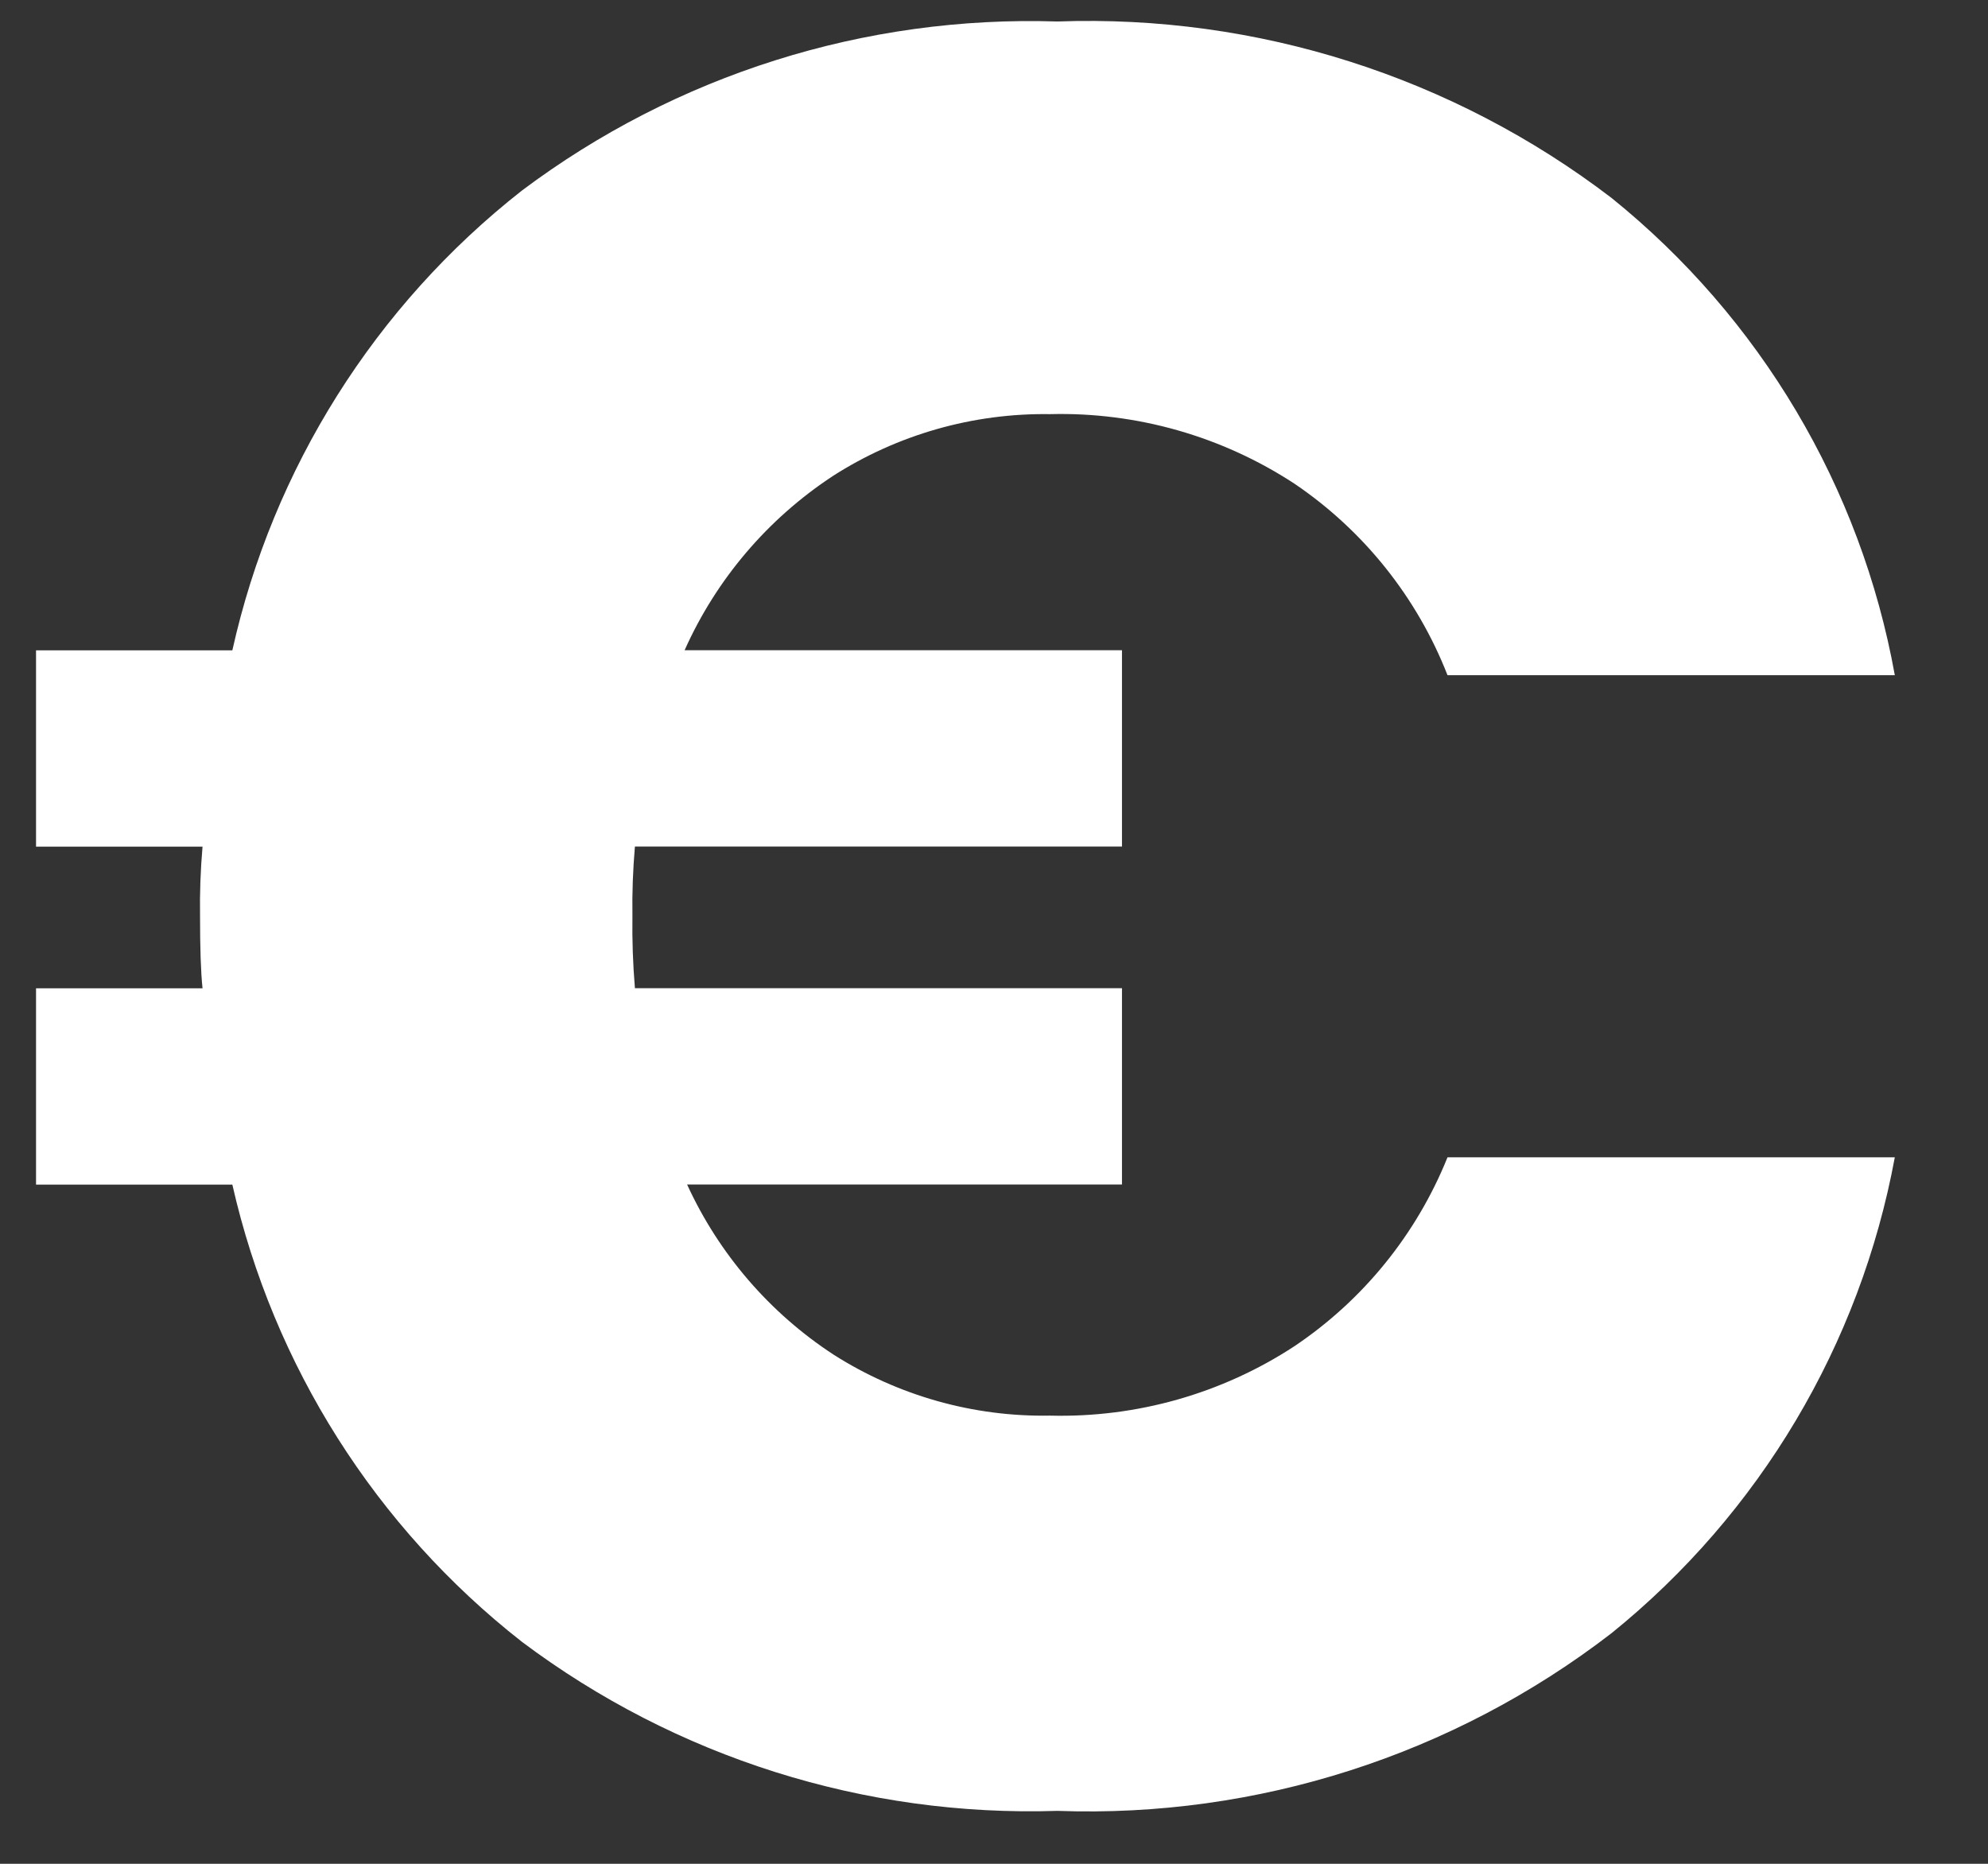 <svg width="16" height="15" viewBox="0 0 16 15" fill="none" xmlns="http://www.w3.org/2000/svg">
<rect x="0" y="0" width="16" height="15" fill="#333333" stroke="none"/>
<path d="M10.42 10.833C10.973 10.461 11.401 9.932 11.65 9.314H15.25C14.971 10.822 14.163 12.18 12.97 13.144C11.696 14.126 10.118 14.632 8.51 14.574C6.96 14.624 5.44 14.144 4.2 13.213C3.023 12.291 2.201 10.992 1.87 9.534H0.29V7.954H1.63C1.616 7.821 1.61 7.627 1.61 7.373C1.607 7.186 1.614 7 1.63 6.814H0.29V5.234H1.87C2.196 3.769 3.019 2.461 4.2 1.534C5.44 0.603 6.96 0.123 8.51 0.173C10.116 0.115 11.693 0.617 12.97 1.593C14.167 2.558 14.977 3.921 15.25 5.434H11.65C11.405 4.808 10.976 4.271 10.42 3.894C9.836 3.511 9.148 3.315 8.45 3.333C7.83 3.324 7.221 3.498 6.7 3.833C6.178 4.177 5.765 4.662 5.51 5.233H9.03V6.813H5.11C5.094 6.999 5.087 7.185 5.09 7.372C5.087 7.566 5.094 7.76 5.11 7.953H9.03V9.533H5.53C5.786 10.092 6.195 10.567 6.71 10.903C7.229 11.233 7.835 11.404 8.45 11.393C9.148 11.411 9.836 11.216 10.42 10.833Z" fill="white"/>
</svg>
